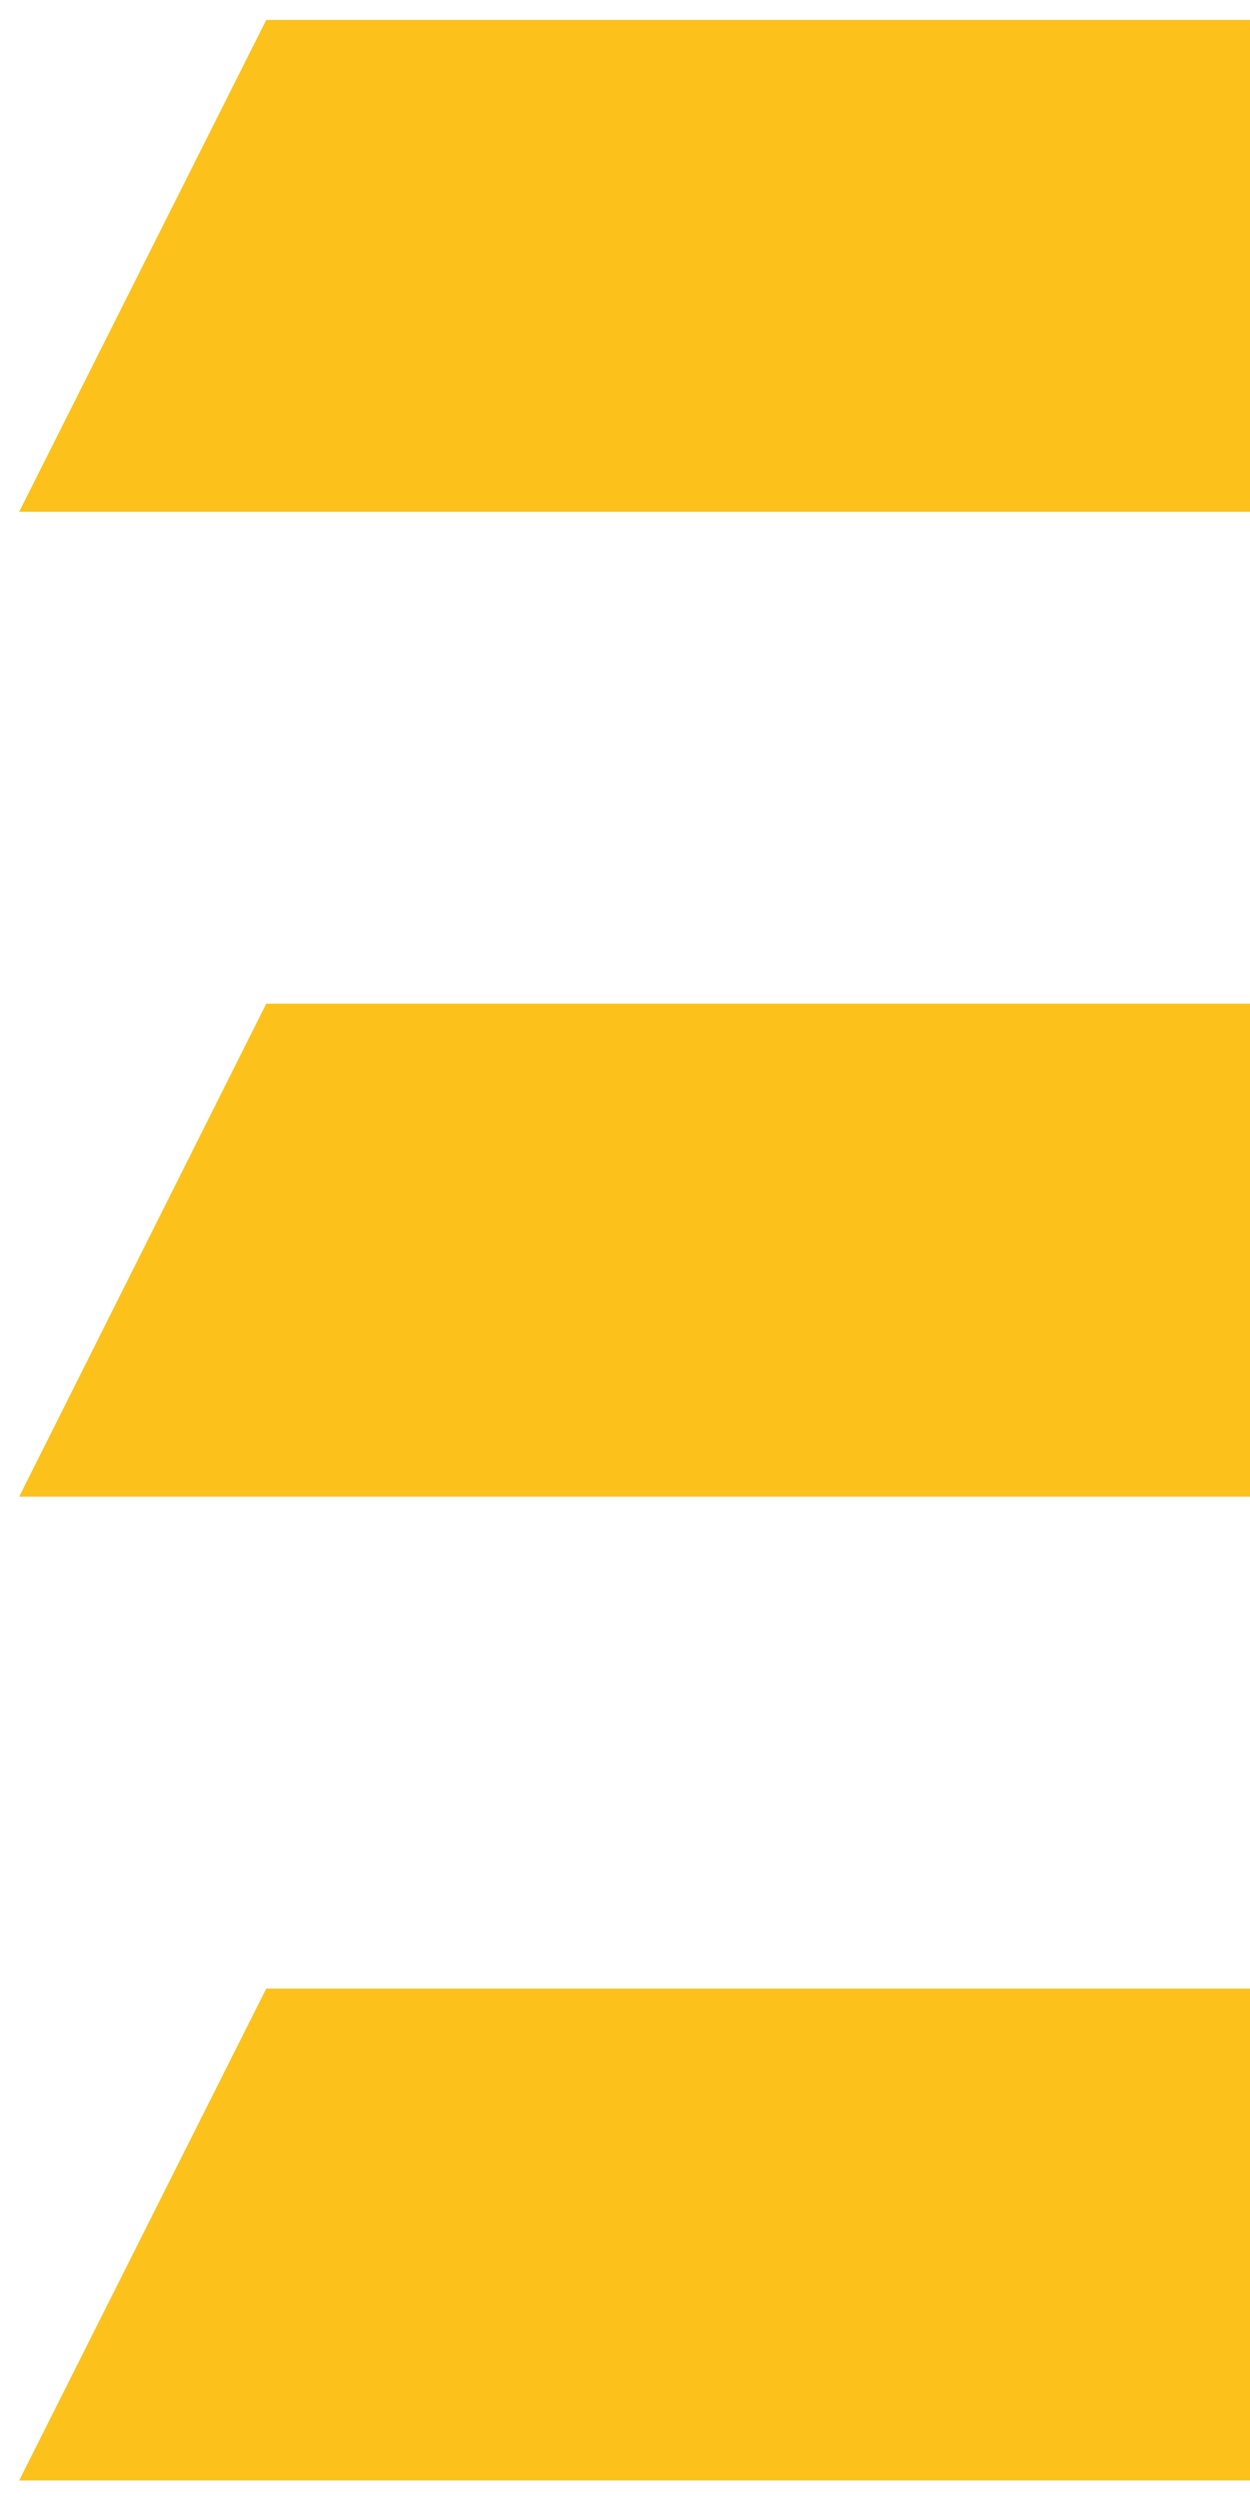 <svg width="62" height="124" viewBox="0 0 62 124" fill="none" xmlns="http://www.w3.org/2000/svg">
<path d="M62 25.386H0.95L13.206 0.989H62V25.386ZM62 74.237H0.95L13.206 49.783H62V74.237ZM62 123.031H0.95L13.206 98.634H62V123.031Z" fill="#FCC21B"/>
</svg>
